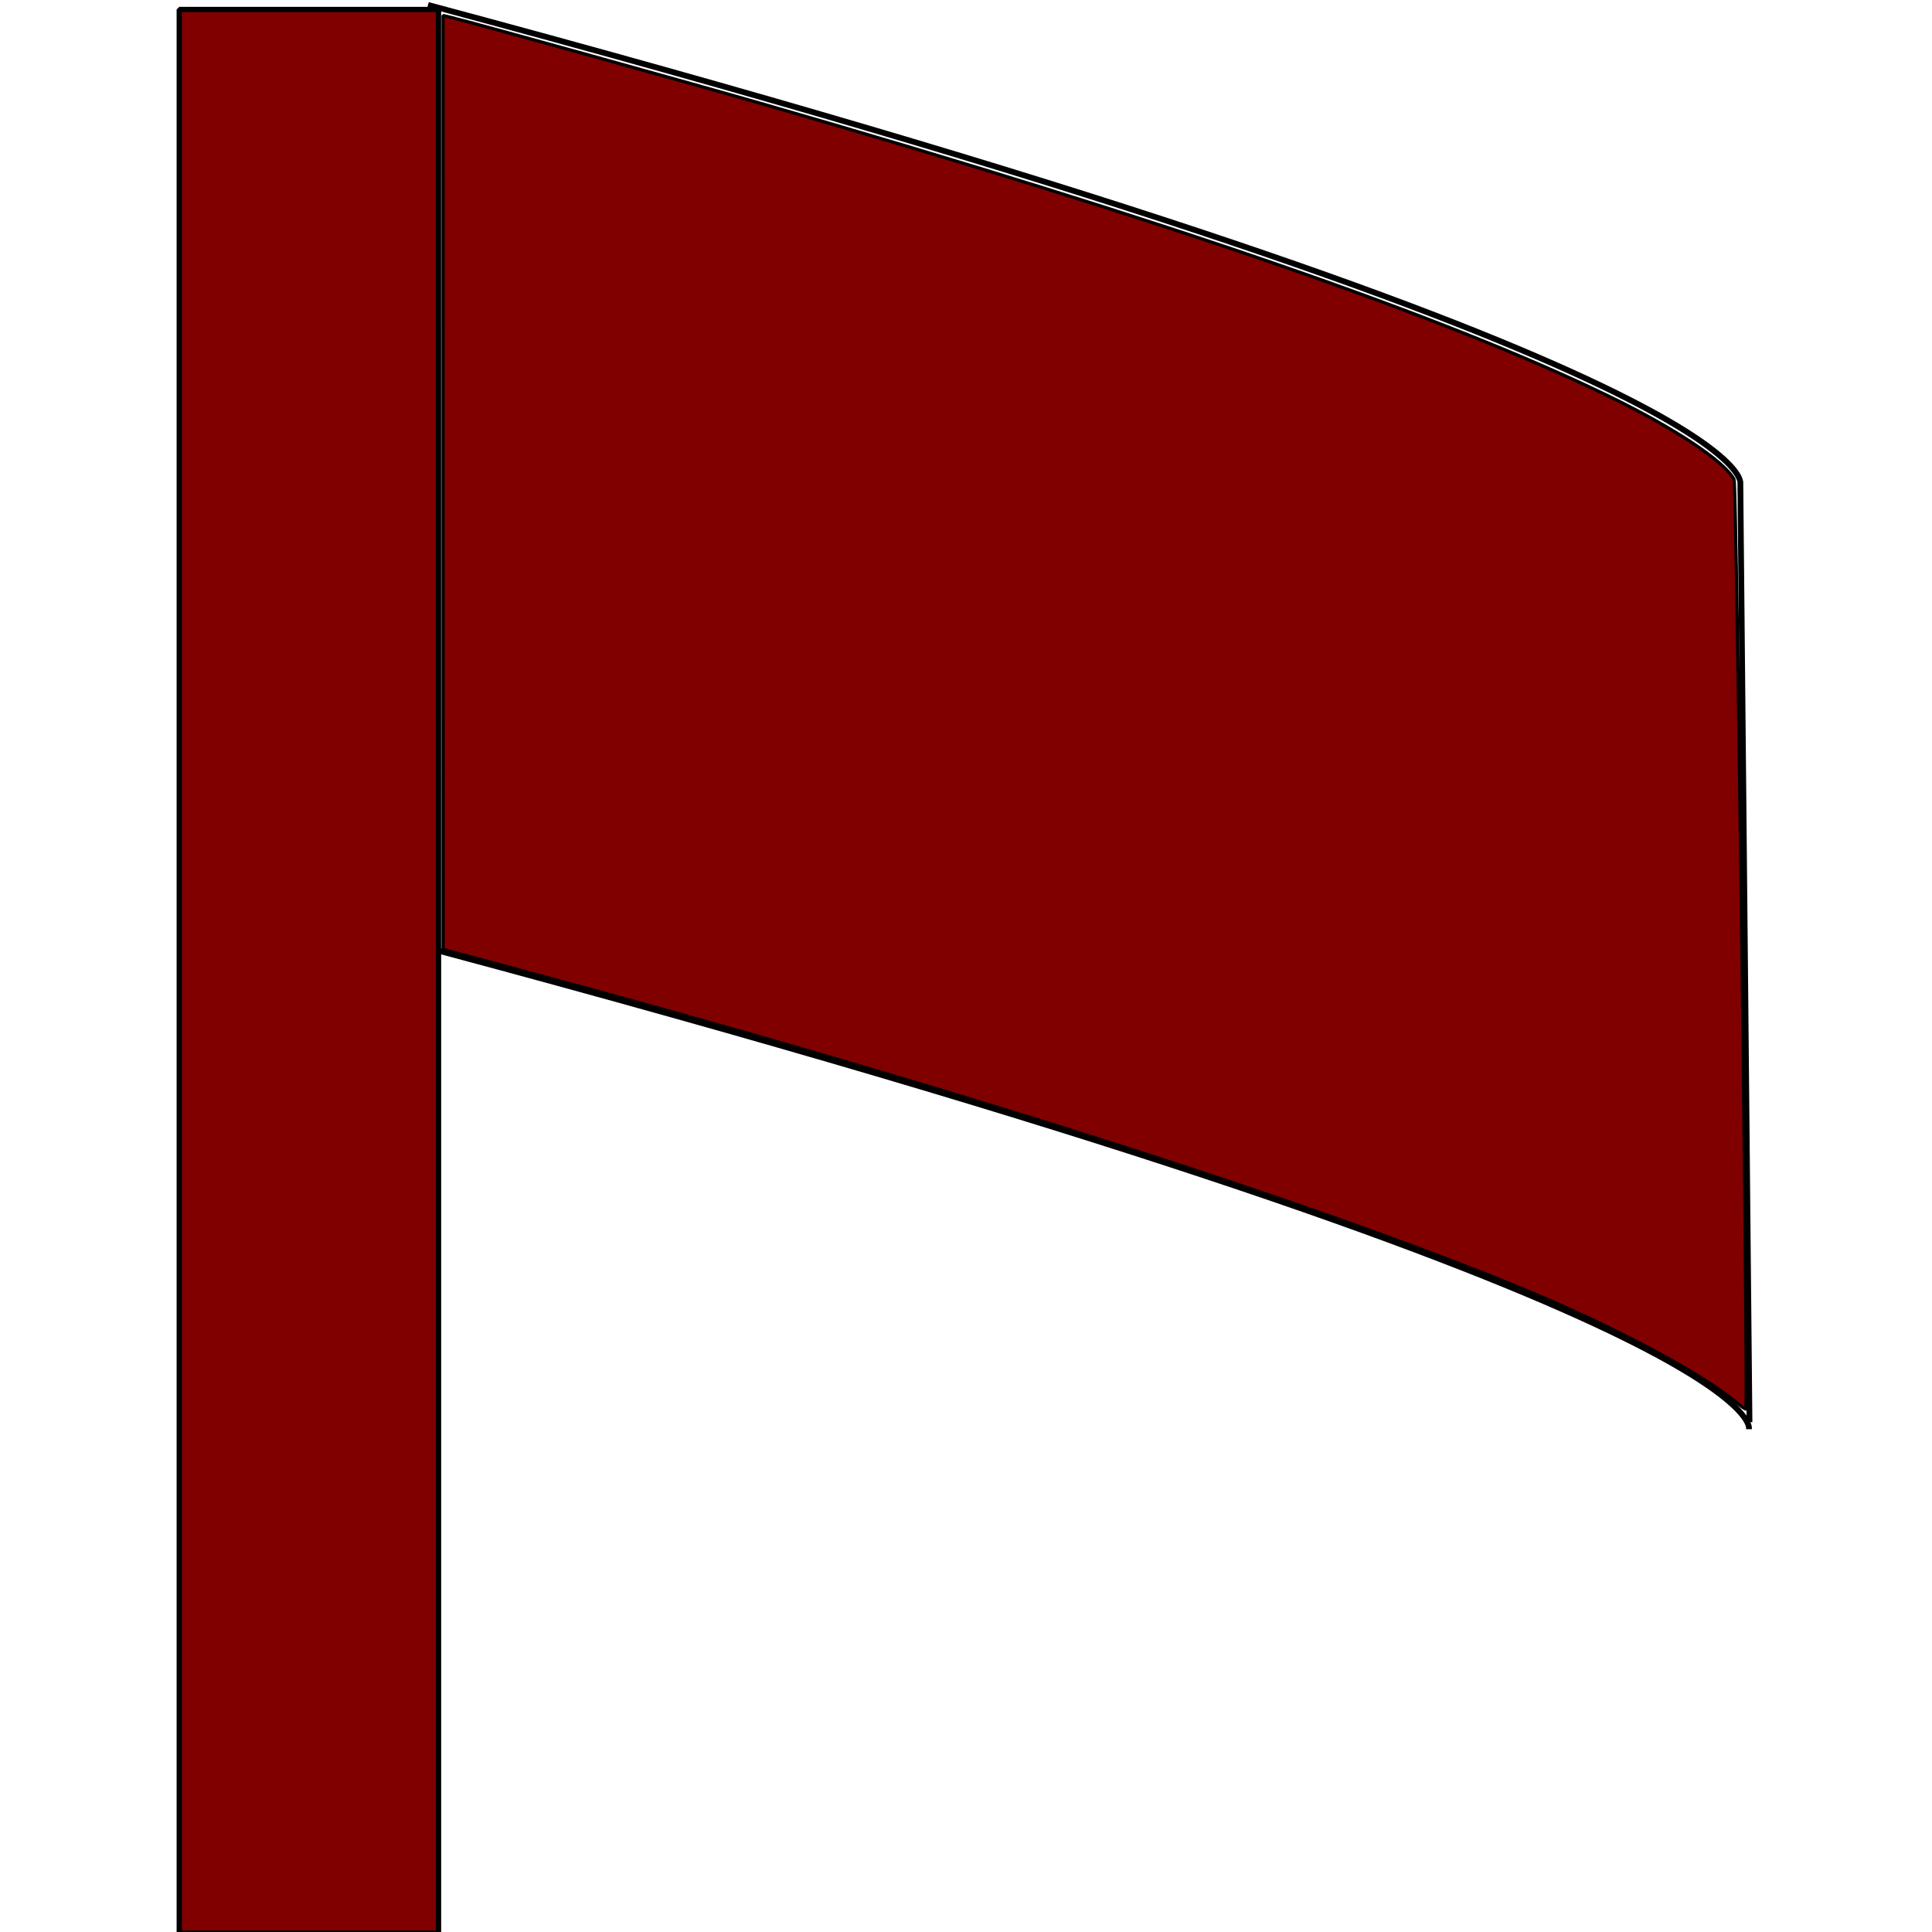 <?xml version="1.0" encoding="UTF-8" standalone="no"?>
<!-- Created with Inkscape (http://www.inkscape.org/) -->

<svg
   width="52.917mm"
   height="52.917mm"
   viewBox="0 0 52.917 52.917"
   version="1.1"
   id="svg5"
   xmlns:inkscape="http://www.inkscape.org/namespaces/inkscape"
   xmlns:sodipodi="http://sodipodi.sourceforge.net/DTD/sodipodi-0.dtd"
   xmlns="http://www.w3.org/2000/svg"
   xmlns:svg="http://www.w3.org/2000/svg">
  <sodipodi:namedview
     id="namedview7"
     pagecolor="#ffffff"
     bordercolor="#000000"
     borderopacity="0.25"
     inkscape:showpageshadow="2"
     inkscape:pageopacity="0.0"
     inkscape:pagecheckerboard="0"
     inkscape:deskcolor="#d1d1d1"
     inkscape:document-units="mm"
     showgrid="false" />
  <defs
     id="defs2" />
  <rect
     style="fill:none;stroke:none;stroke-width:0.21;stroke-opacity:1"
     id="rect681-7"
     width="52.917"
     height="52.917"
     x="-3.6649061e-07"
     y="-4.8174052e-06" />
  <g
     id="g2372"
     transform="matrix(1.19,0,0,1.19,-24.634,-118.438)">
    <g
       id="g2272"
       transform="matrix(0.502,0,0,0.502,12.25,49.199)">
      <path
         style="fill:none;fill-opacity:1;stroke:#000000;stroke-width:0.265;stroke-opacity:1"
         d="m 36.458,100.482 c 61.371,16.444 60.171,21.934 60.171,21.934 l 0.419,43.048"
         id="path2096"
         sodipodi:nodetypes="ccc" />
      <path
         style="fill:none;fill-opacity:1;stroke:#000000;stroke-width:0.265;stroke-opacity:1"
         d="m 36.853,143.821 c 61.371,16.444 60.171,21.934 60.171,21.934 v 0.03"
         id="path2096-8"
         sodipodi:nodetypes="ccc" />
    </g>
    <rect
       style="fill:#800000;fill-opacity:1;stroke:#000000;stroke-width:0.122;stroke-linejoin:bevel;stroke-opacity:1"
       id="rect2098"
       width="5.967"
       height="44.275"
       x="24.827"
       y="99.746" />
    <path
       style="fill:#800000;fill-opacity:1;stroke:#000000;stroke-width:0.074;stroke-linejoin:bevel;stroke-opacity:1"
       d="m 60.643,131.79 c -0.789,-0.658 -2.773,-1.715 -4.802,-2.558 -4.863,-2.02 -13.604,-4.803 -23.173,-7.376 l -1.768,-0.476 -3.99e-4,-10.748 -3.98e-4,-10.748 0.205,0.05 c 0.577,0.142 5.591,1.536 7.278,2.023 9.216,2.661 15.611,4.872 19.353,6.693 1.515,0.737 2.648,1.49 2.878,1.912 0.058,0.107 0.327,21.341 0.271,21.396 -0.01,0.009 -0.118,-0.067 -0.241,-0.169 z"
       id="path2343" />
  </g>
</svg>
